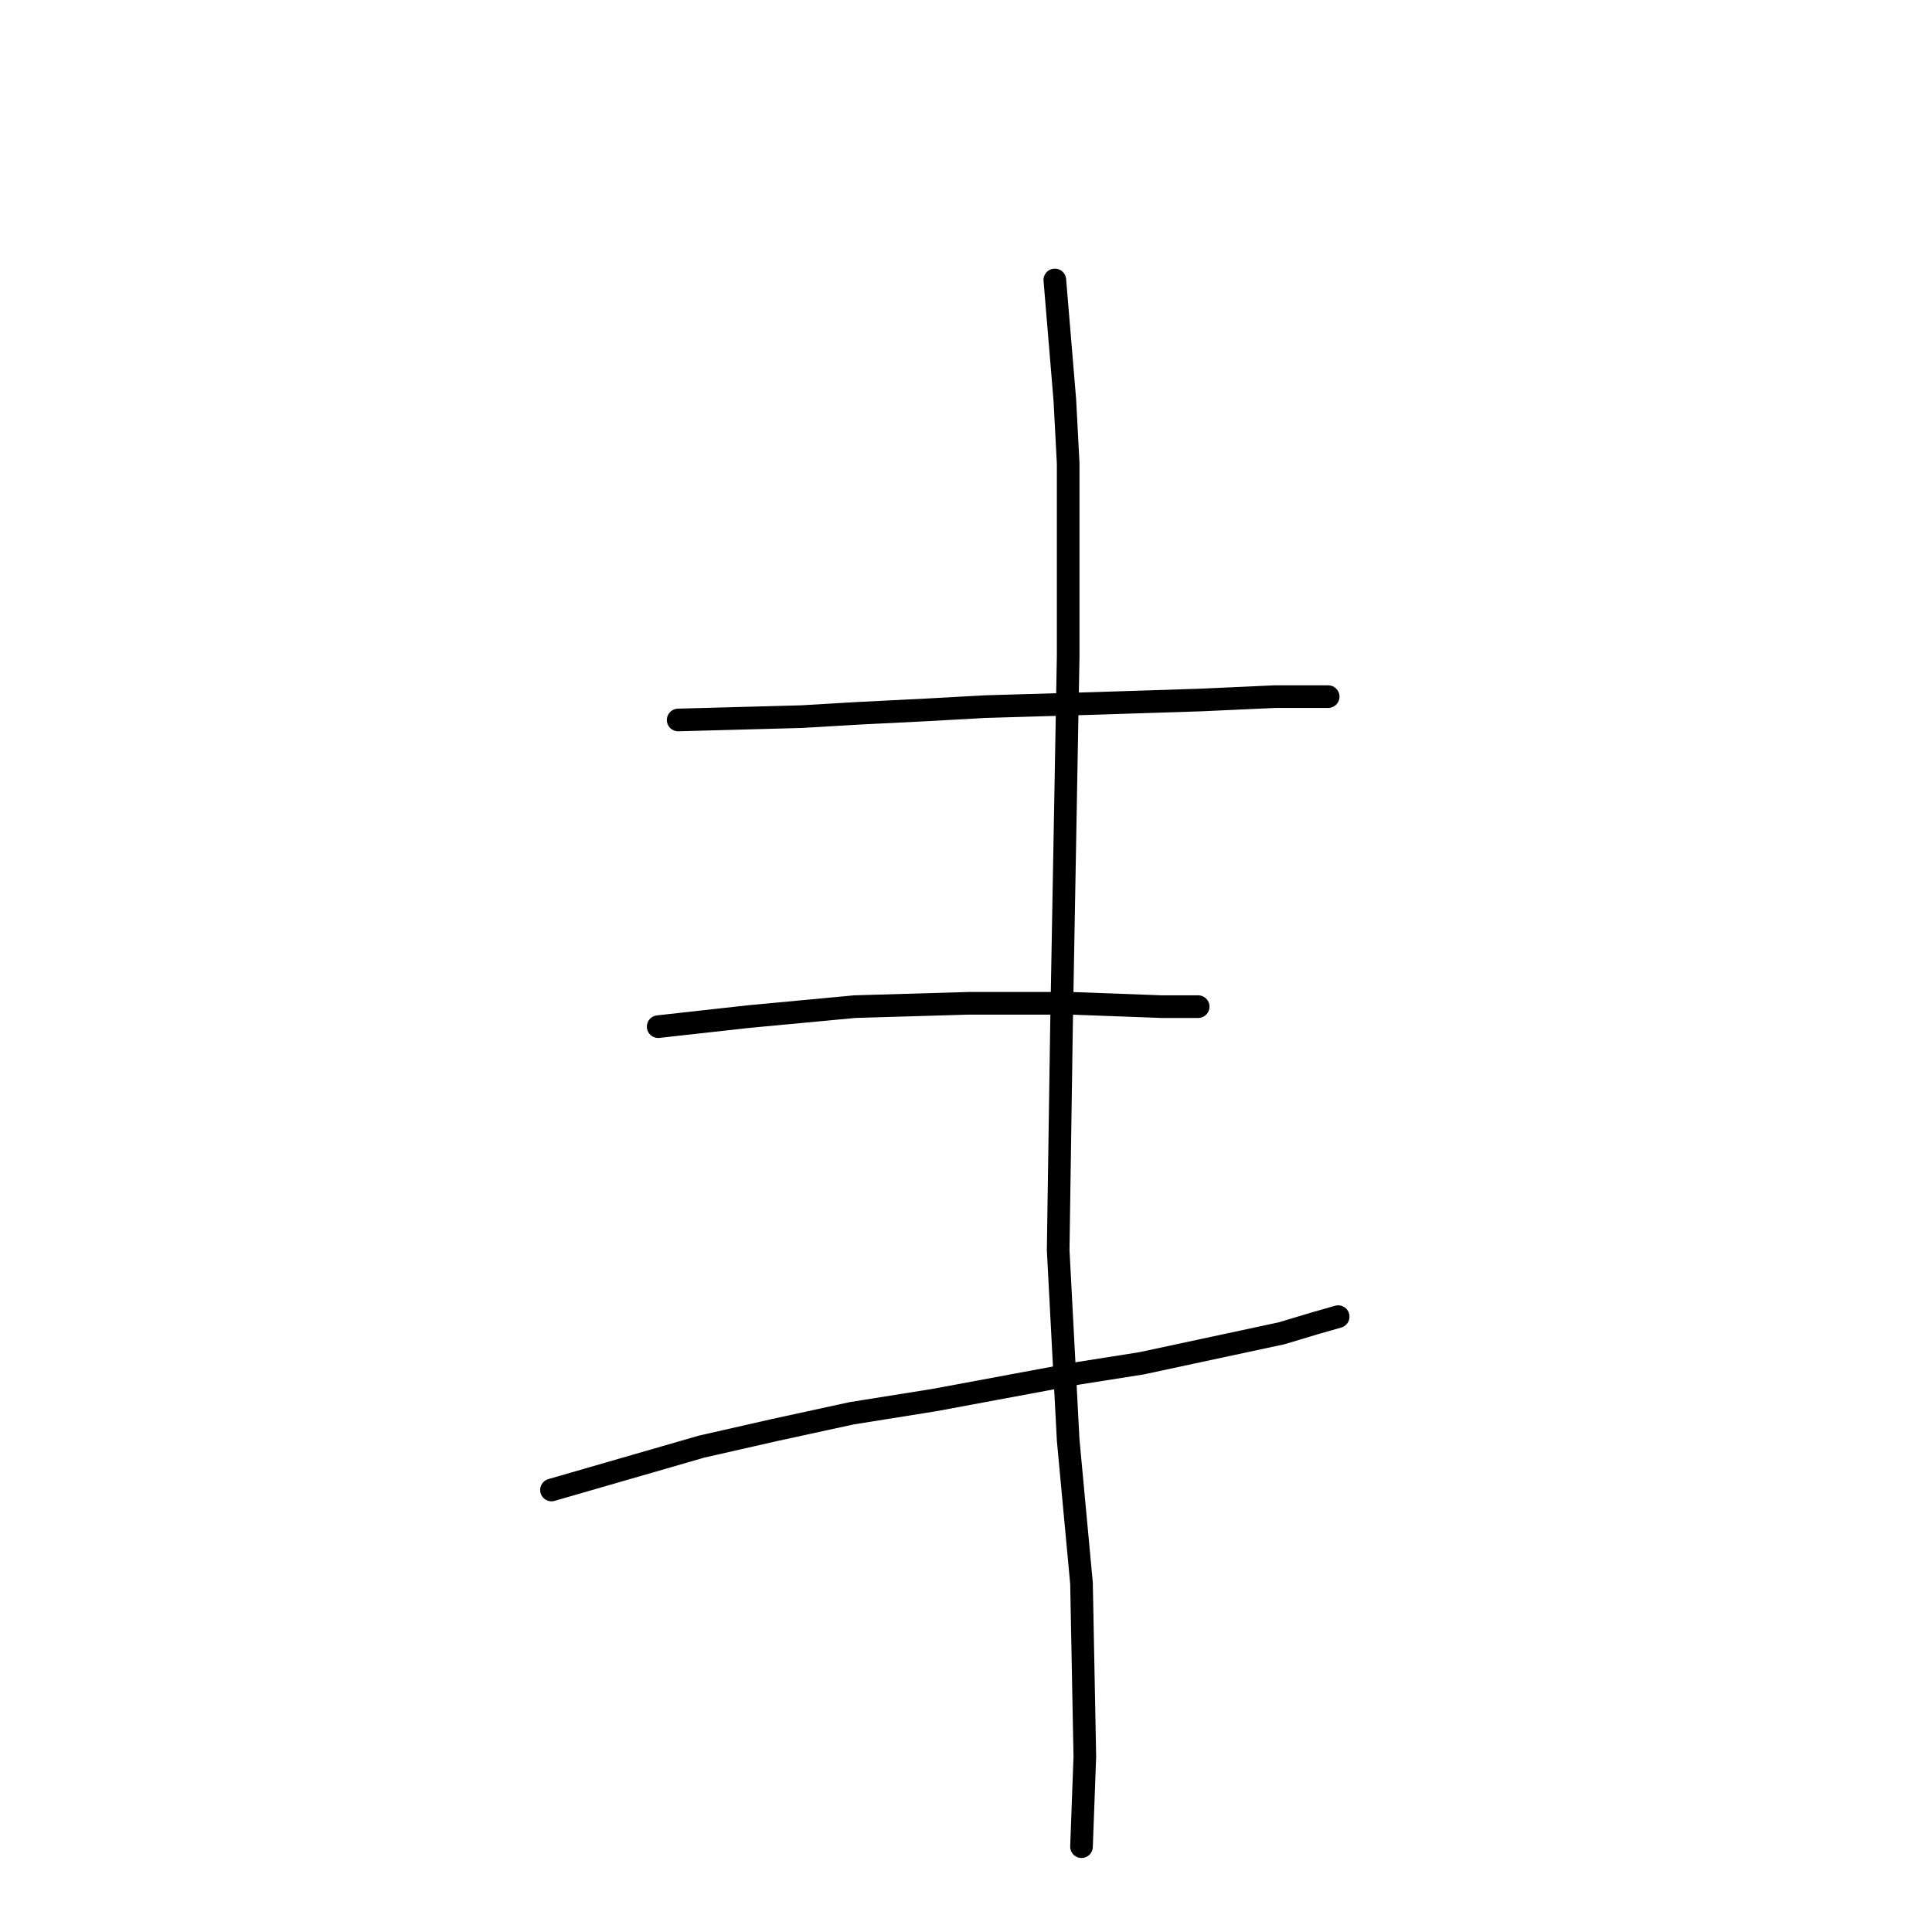 <?xml version="1.0" standalone="no"?>
    <svg width="256" height="256" xmlns="http://www.w3.org/2000/svg" version="1.1">
    <polyline stroke="black" stroke-width="3" stroke-linecap="round" fill="transparent" stroke-linejoin="round" points="89.86 95.4 106.203 94.958 113.711 94.517 122.545 94.075 130.496 93.633 145.513 93.192 159.205 92.75 168.922 92.308 174.223 92.308 175.99 92.308 175.99 92.308 " />
        <polyline stroke="black" stroke-width="3" stroke-linecap="round" fill="transparent" stroke-linejoin="round" points="87.21 136.036 99.136 134.71 113.27 133.385 128.287 132.944 141.979 132.944 153.905 133.385 158.764 133.385 158.764 133.385 " />
        <polyline stroke="black" stroke-width="3" stroke-linecap="round" fill="transparent" stroke-linejoin="round" points="73.076 197.43 92.952 191.688 102.669 189.48 112.828 187.271 123.87 185.505 142.863 181.971 151.255 180.646 169.806 176.671 174.223 175.346 177.315 174.462 177.315 174.462 " />
        <polyline stroke="black" stroke-width="3" stroke-linecap="round" fill="transparent" stroke-linejoin="round" points="139.771 37.097 141.096 52.998 141.538 61.39 141.538 73.316 141.538 87.008 140.654 136.036 140.213 165.629 141.538 190.805 143.305 209.798 143.746 232.765 143.305 244.691 143.305 244.691 " />
        </svg>